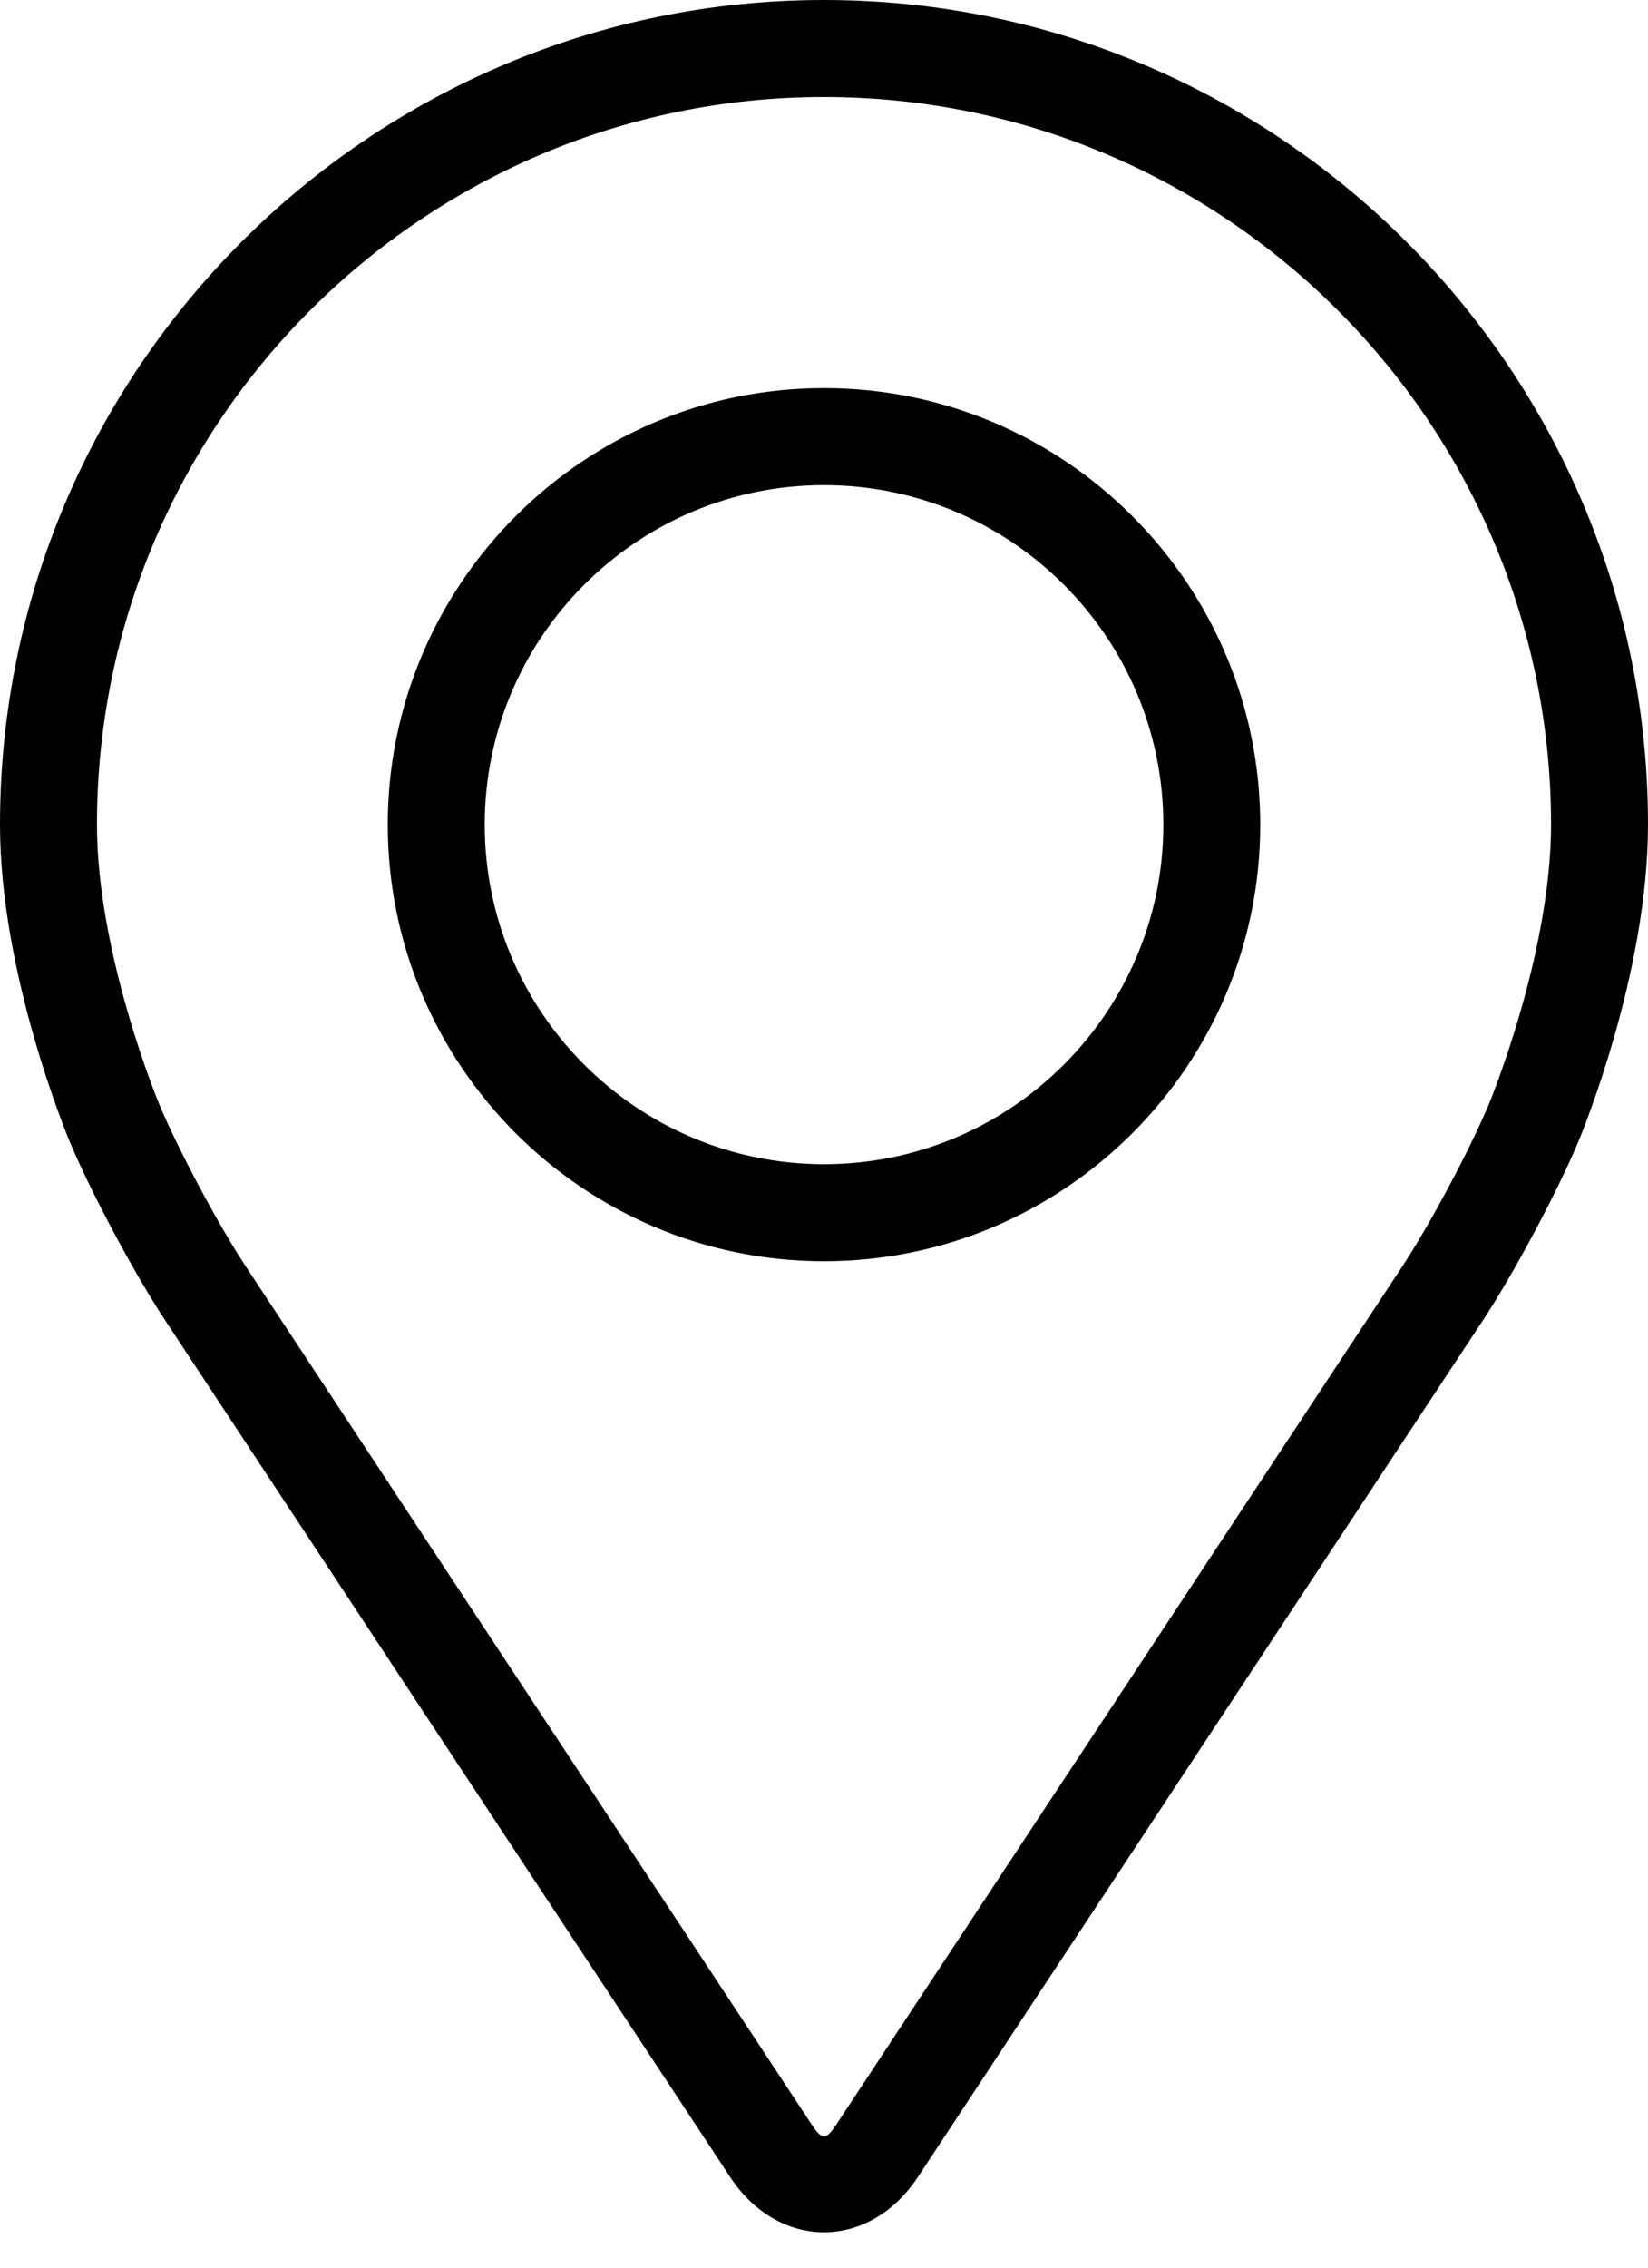 <svg width="24" height="33" viewBox="0 0 24 33" fill="none" xmlns="http://www.w3.org/2000/svg">
<path d="M12 0C5.383 0 0 5.383 0 12C0 14.178 0.977 16.521 1.018 16.62C1.333 17.369 1.956 18.532 2.405 19.214L10.633 31.681C10.969 32.192 11.468 32.485 12 32.485C12.532 32.485 13.031 32.192 13.367 31.681L21.596 19.214C22.045 18.532 22.667 17.369 22.983 16.62C23.024 16.522 24 14.179 24 12C24 5.383 18.617 0 12 0ZM21.681 16.072C21.399 16.744 20.82 17.826 20.417 18.437L12.188 30.904C12.026 31.151 11.975 31.151 11.812 30.904L3.584 18.437C3.181 17.826 2.601 16.743 2.32 16.072C2.308 16.043 1.412 13.886 1.412 12C1.412 6.162 6.162 1.412 12 1.412C17.838 1.412 22.588 6.162 22.588 12C22.588 13.889 21.69 16.051 21.681 16.072Z" fill="black"/>
<path d="M12 5.648C8.497 5.648 5.647 8.498 5.647 12.001C5.647 15.504 8.497 18.354 12 18.354C15.504 18.354 18.353 15.504 18.353 12.001C18.353 8.498 15.504 5.648 12 5.648ZM12 16.942C9.276 16.942 7.059 14.726 7.059 12.001C7.059 9.276 9.276 7.06 12 7.06C14.724 7.06 16.942 9.276 16.942 12.001C16.942 14.726 14.724 16.942 12 16.942Z" fill="black"/>
</svg>
